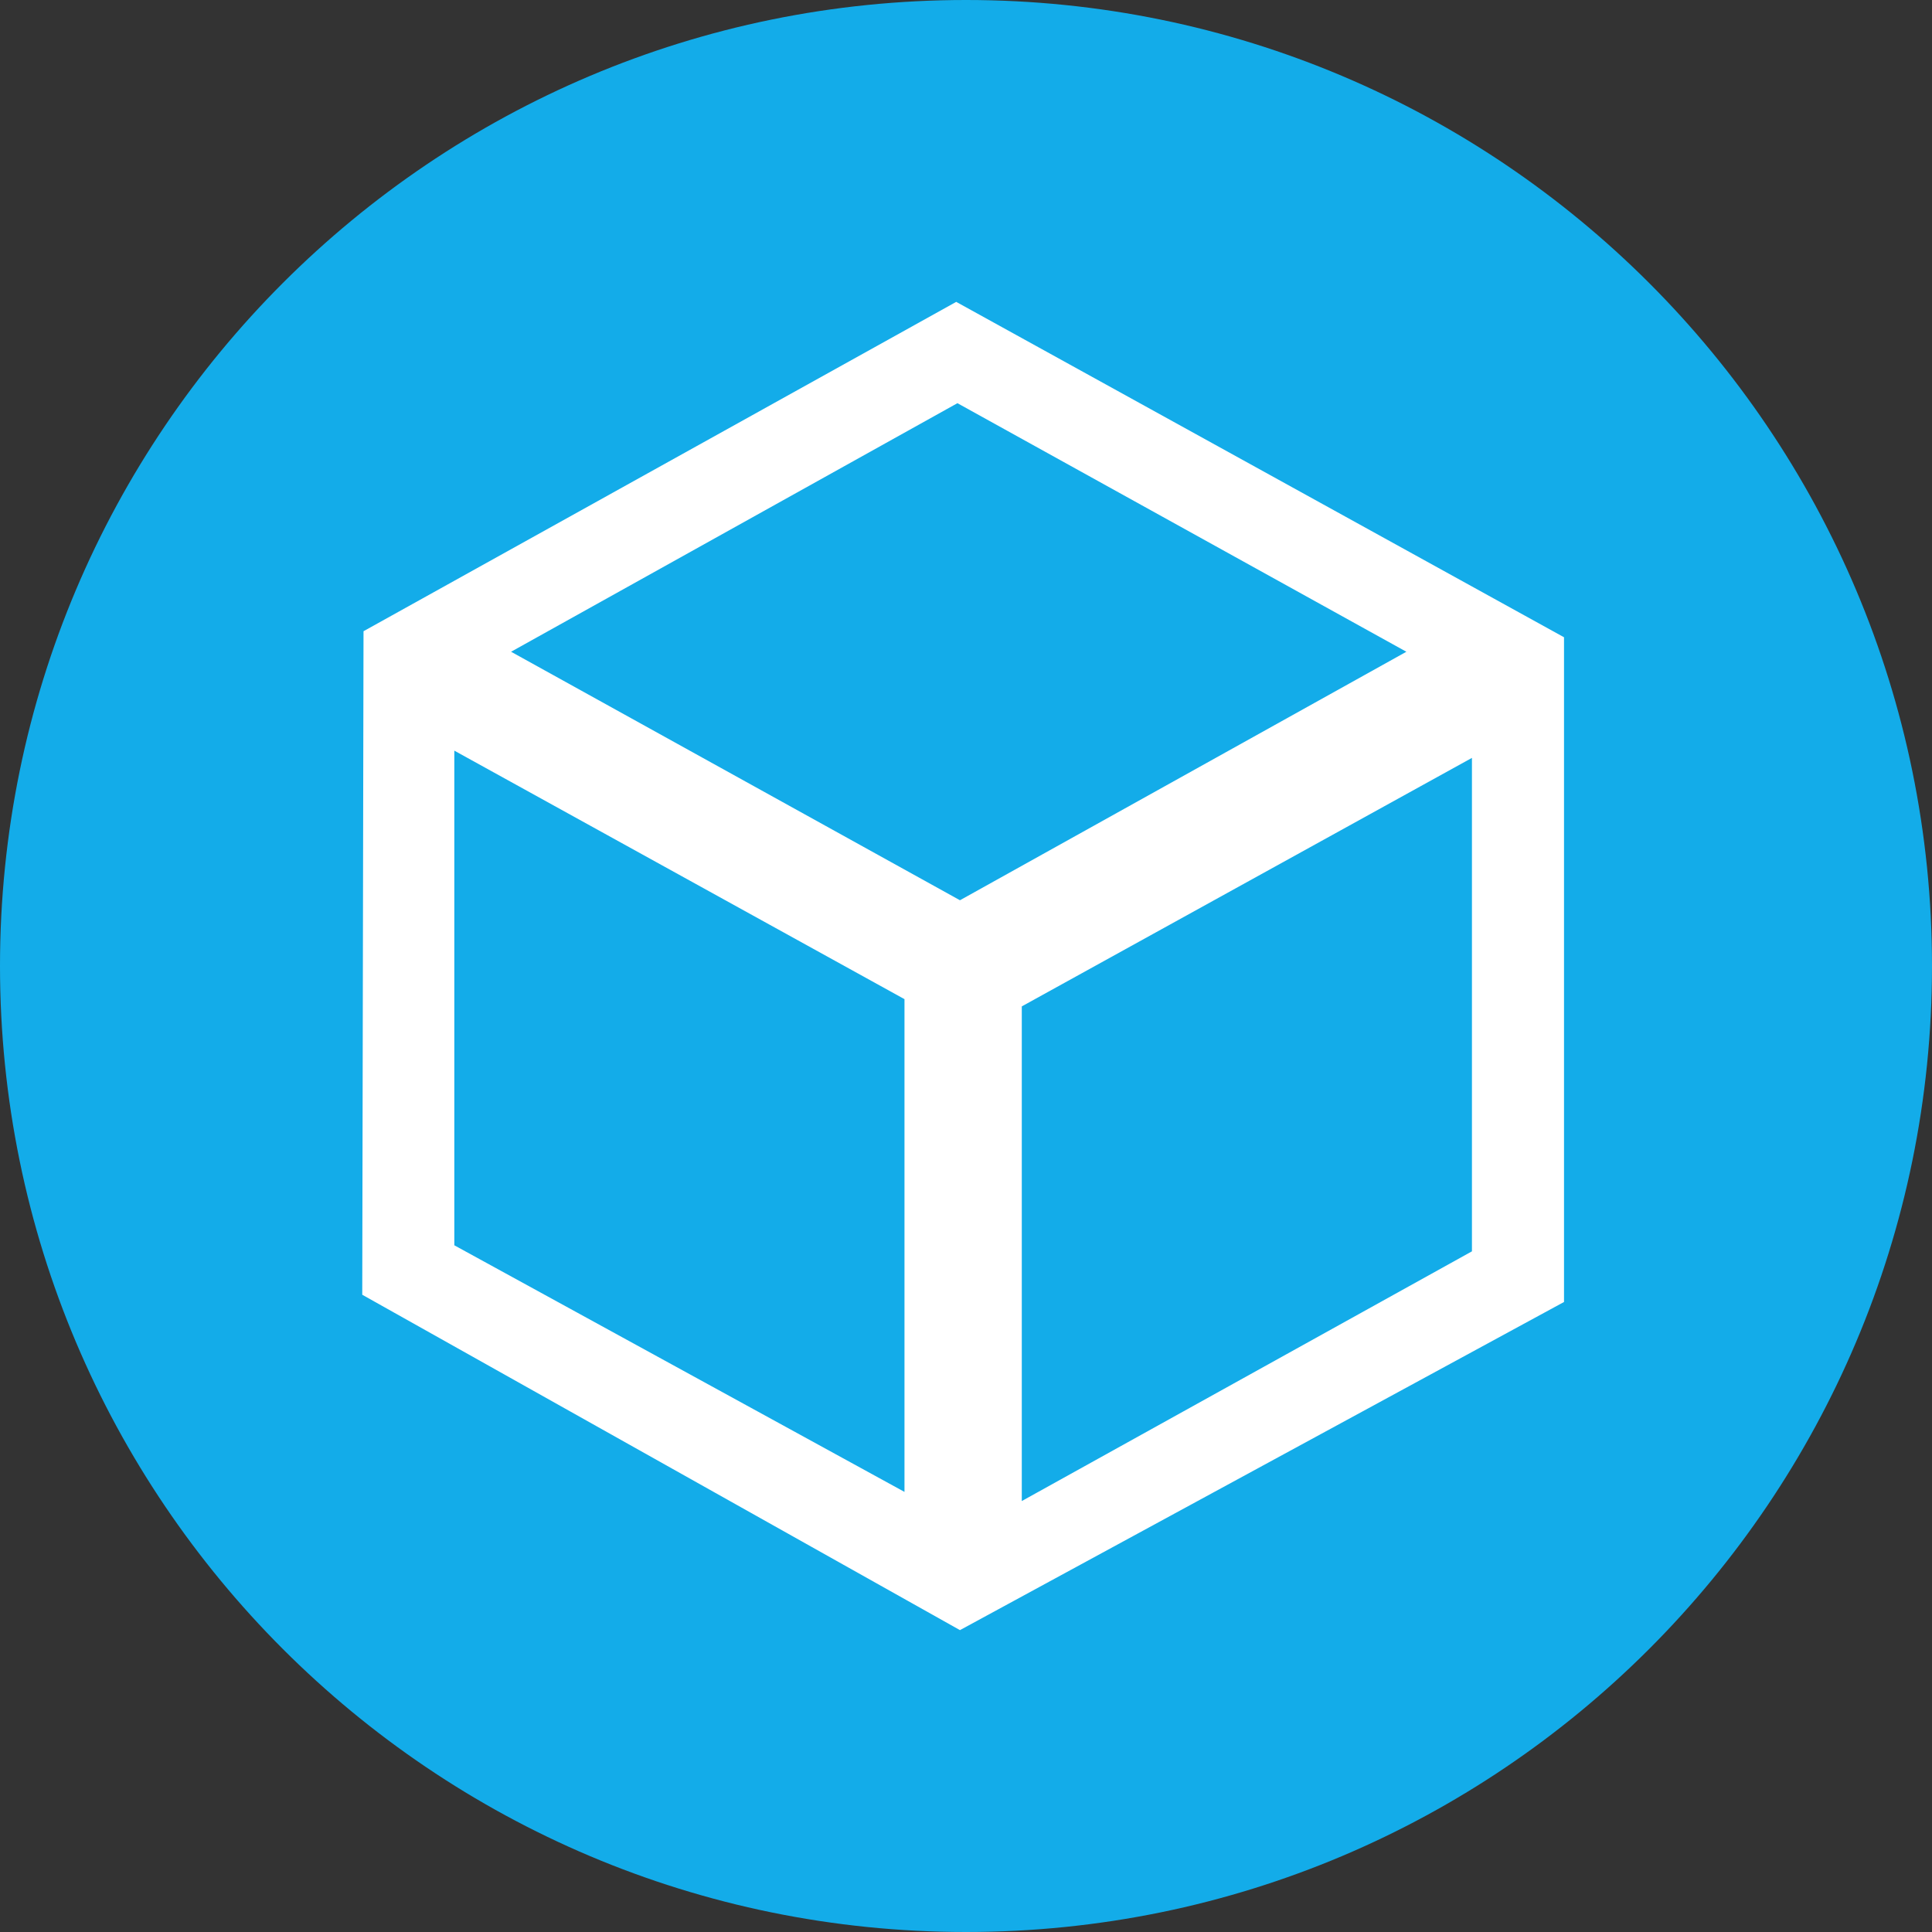<svg width="32" height="32" viewBox="0 0 32 32" fill="none" xmlns="http://www.w3.org/2000/svg">
<rect x="0" y="0" width="32" height="32" fill="#333333" stroke="none"/>
<path d="M32 16C32 7.163 24.837 0 16 0C7.163 0 0 7.163 0 16C0 24.837 7.163 32 16 32C24.837 32 32 24.837 32 16Z" fill="#13ace9"/>
<path d="M25.905 10.555L15.838 5L6.021 10.455L6 21.445L15.9 27L25.905 21.565V10.555ZM15.858 6.678L23.294 10.795L15.9 14.911L8.465 10.795L15.858 6.678ZM15.002 24.722L7.525 20.626V12.433L14.981 16.549V24.722H15.002ZM16.924 16.669L24.38 12.553V20.726L16.924 24.862V16.669Z" fill="white"/>
</svg>
